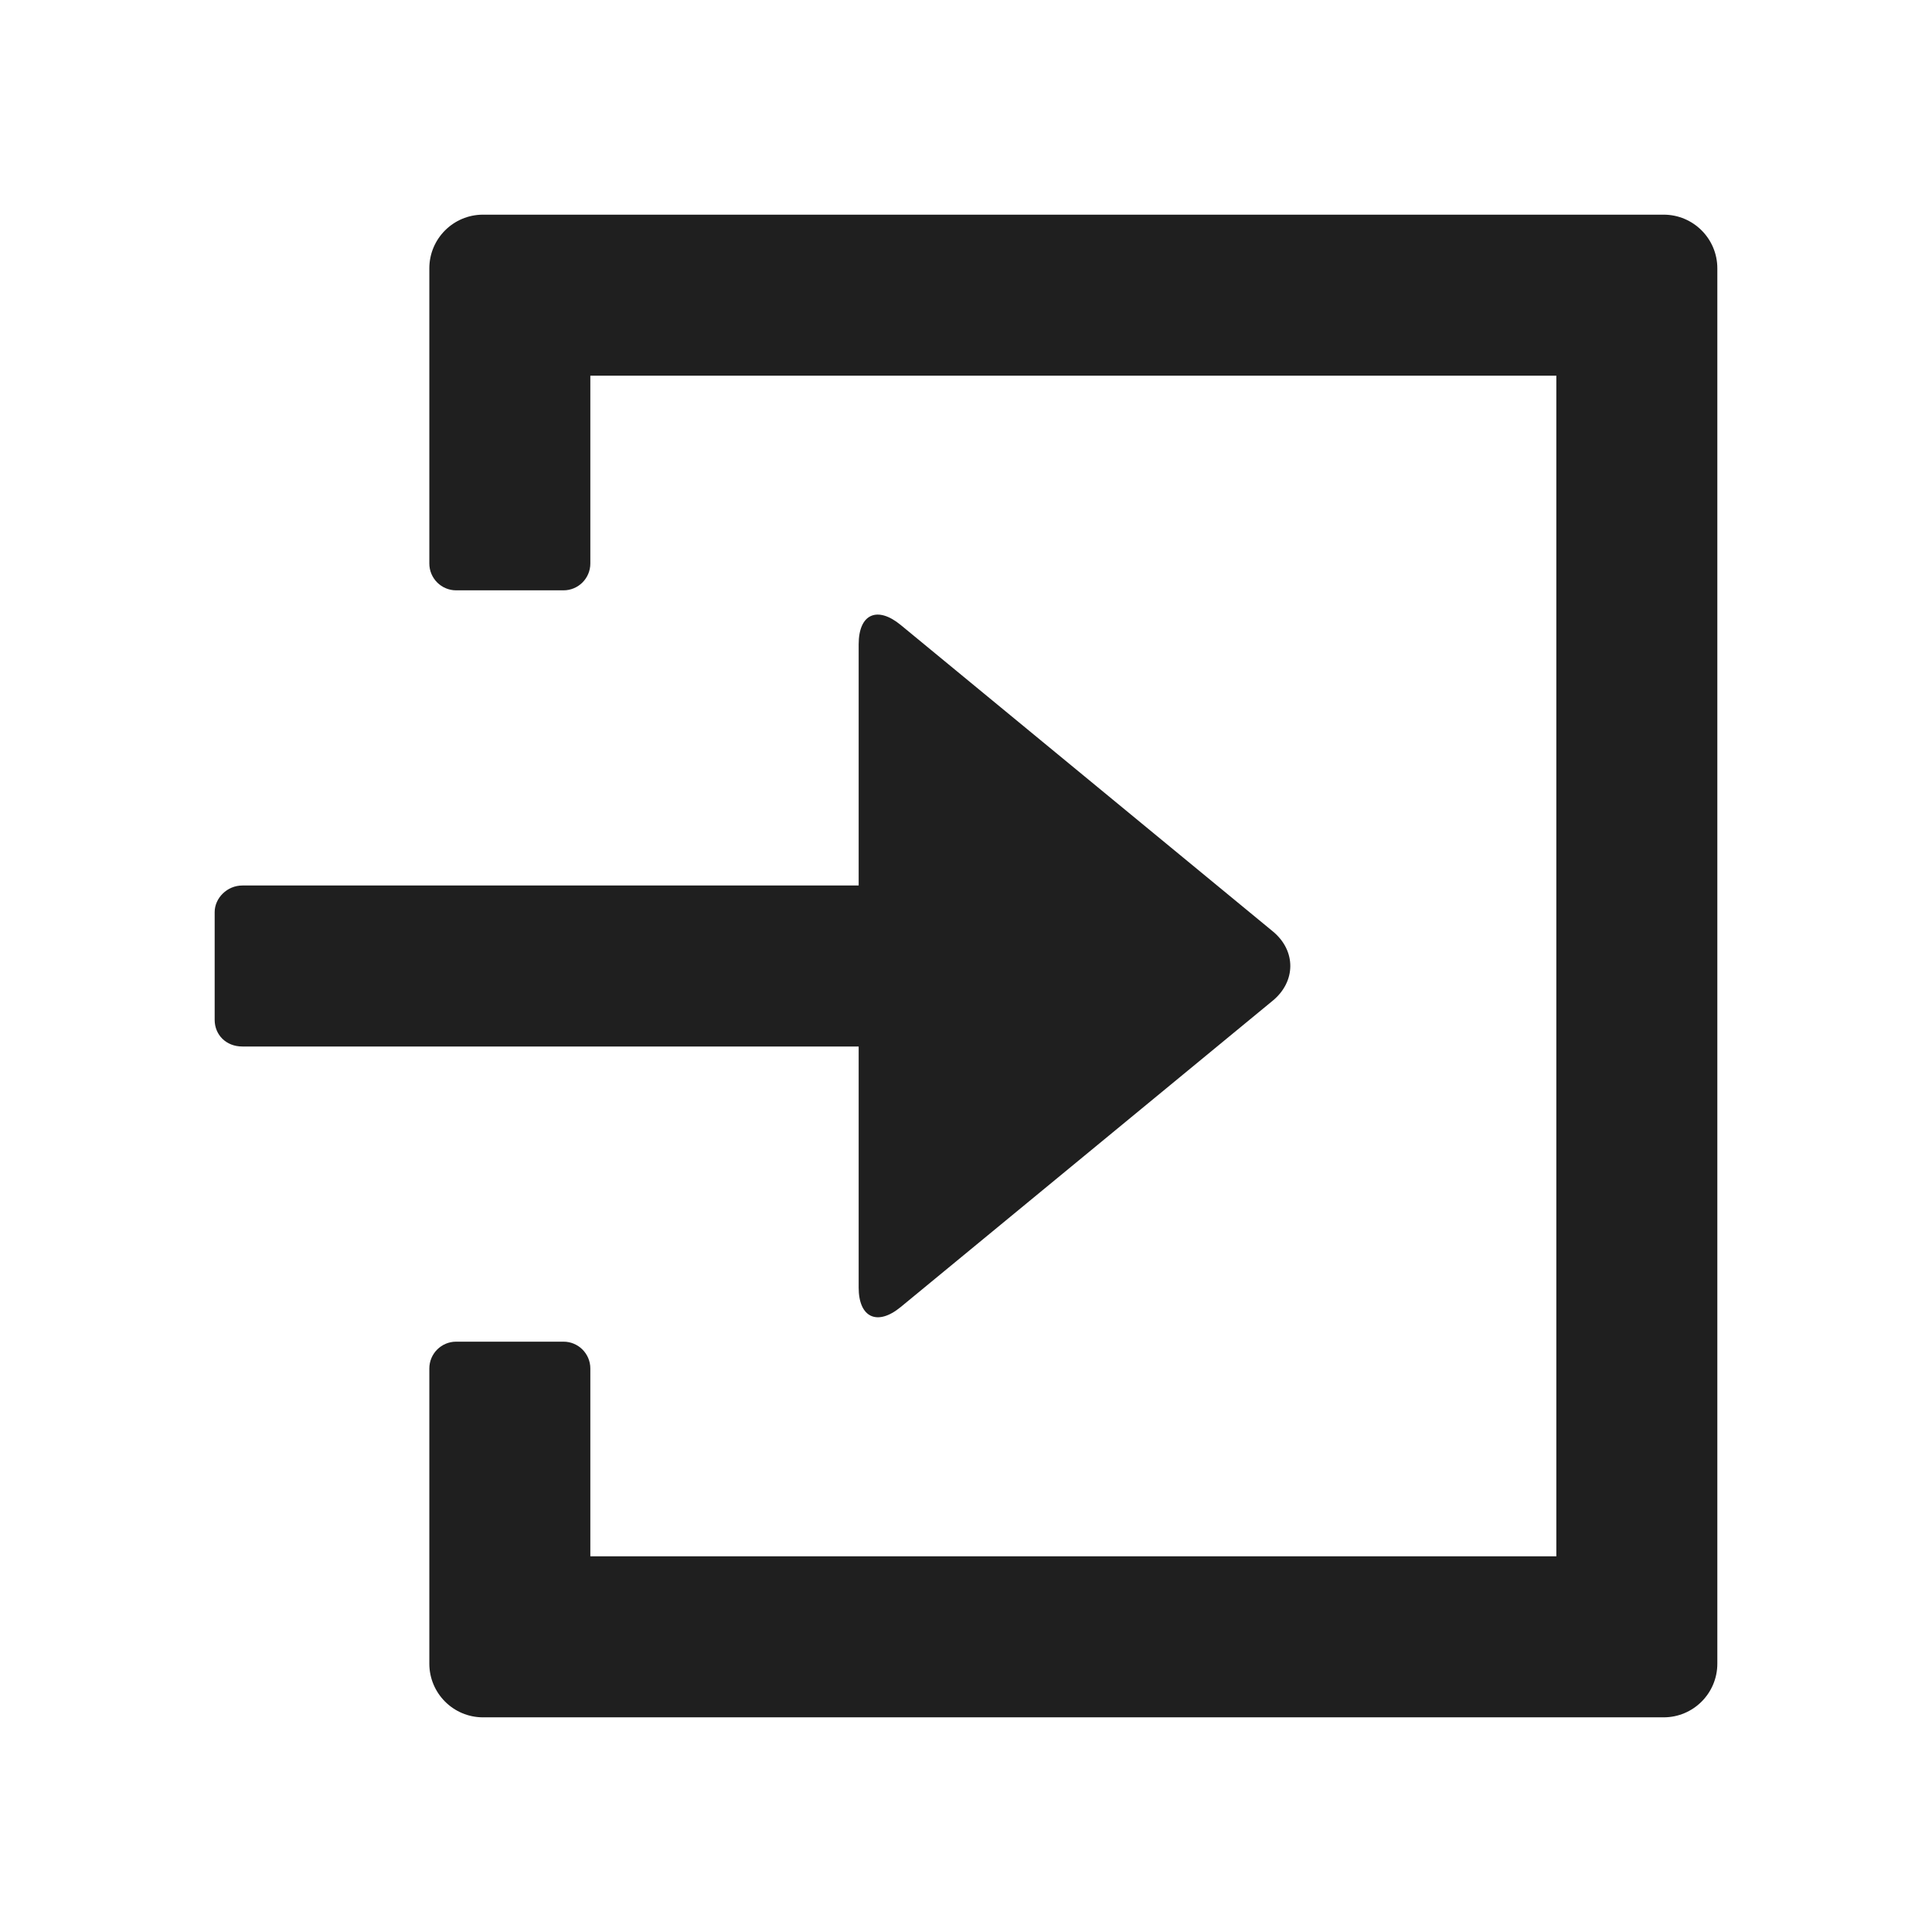 <?xml version="1.0" encoding="UTF-8"?>
<svg width="18px" height="18px" viewBox="0 0 18 18" version="1.1" xmlns="http://www.w3.org/2000/svg" xmlns:xlink="http://www.w3.org/1999/xlink">
    <!-- Generator: Sketch 53.2 (72643) - https://sketchapp.com -->
    <title>编辑 / import</title>
    <desc>Created with Sketch.</desc>
    <g id="编辑-/-import" stroke="none" stroke-width="1" fill="none" fill-rule="evenodd">
        <path d="M14.5,14.5 L14.5,3.5 L5.5,3.5 L5.5,5.25 C5.5,5.388 5.388,5.5 5.25,5.5 L4.25,5.5 C4.112,5.5 4,5.388 4,5.25 L4,2.5 C4,2.224 4.224,2 4.5,2 L15.5,2 C15.776,2 16,2.224 16,2.5 L16,15.5 C16,15.776 15.776,16 15.5,16 L4.5,16 C4.224,16 4,15.776 4,15.5 L4,12.75 C4,12.612 4.112,12.5 4.25,12.5 L5.25,12.5 C5.388,12.5 5.5,12.612 5.5,12.75 L5.5,14.5 L14.5,14.5 Z M8.392,5.823 L11.858,8.677 C12.078,8.858 12.074,9.145 11.858,9.323 L8.392,12.177 C8.172,12.358 8,12.274 8,11.996 L8,9.75 L2.258,9.75 C2.104,9.75 2,9.639 2,9.502 L2,8.498 C2,8.368 2.115,8.25 2.258,8.25 L8,8.25 L8,6.004 C8,5.716 8.176,5.645 8.392,5.823 Z" id="shape" fill="#1F1F1F"></path>
    </g>
</svg>